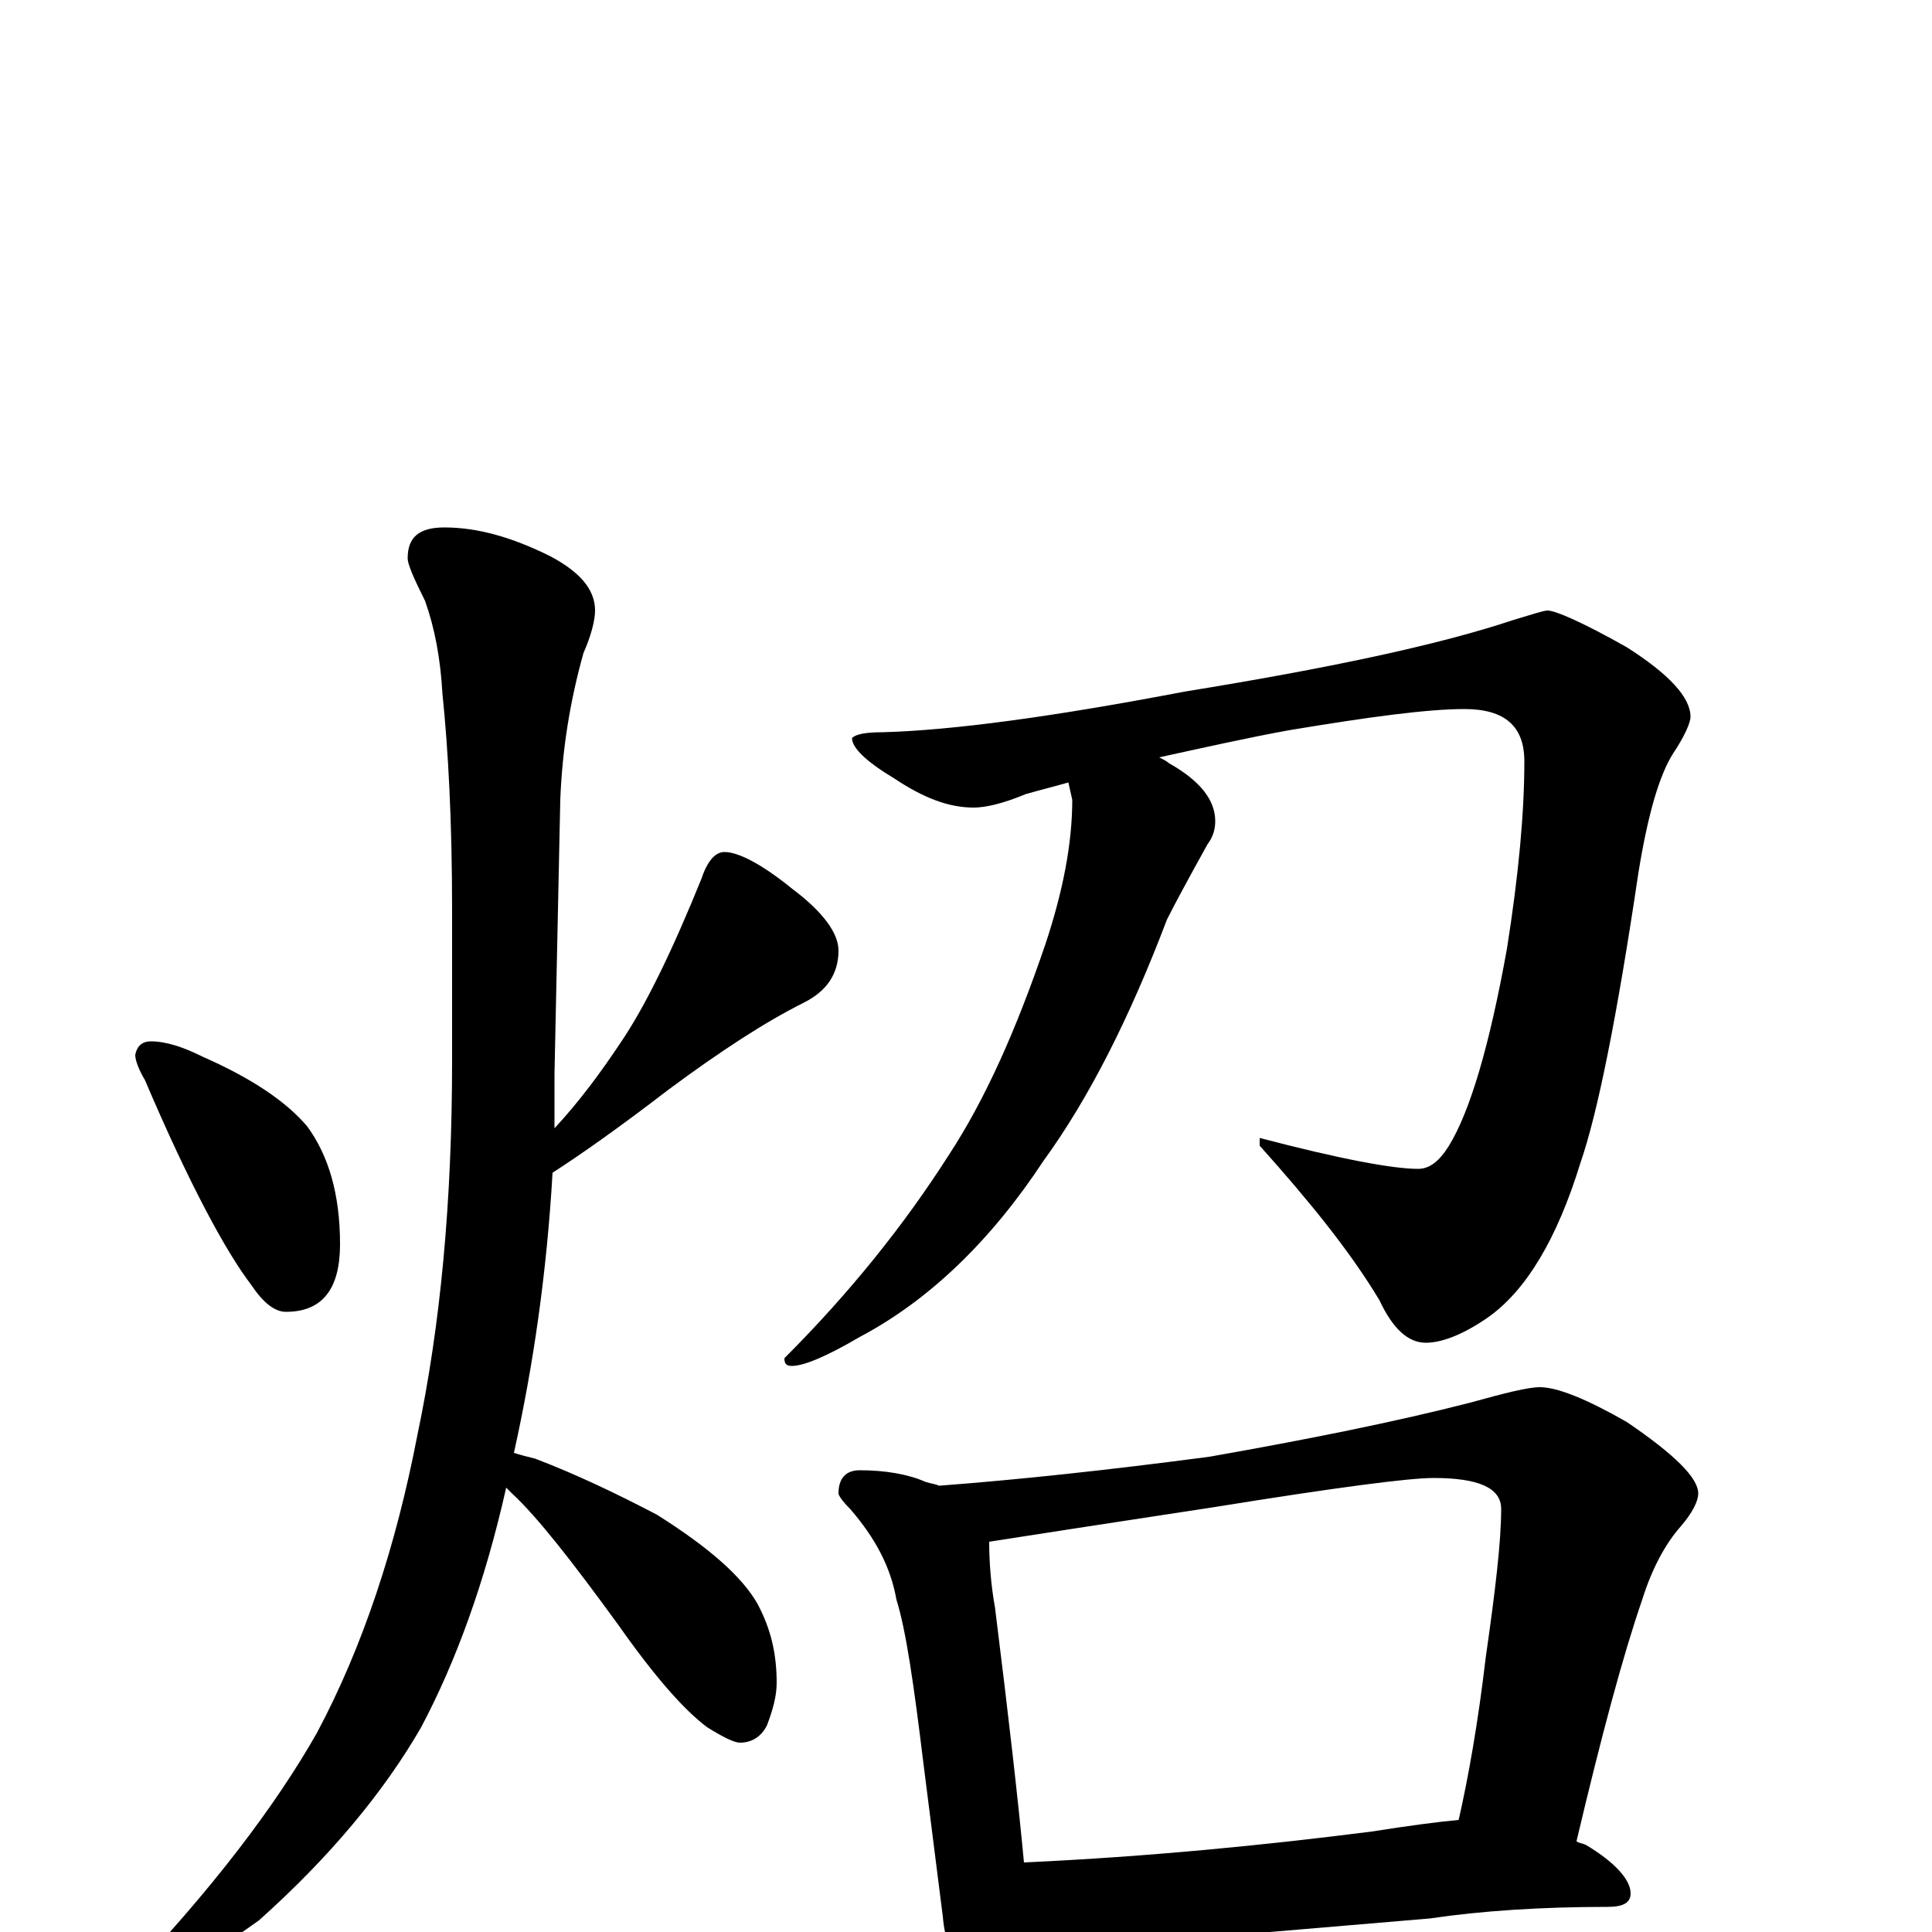<?xml version="1.0" encoding="utf-8" ?>
<!DOCTYPE svg PUBLIC "-//W3C//DTD SVG 1.1//EN" "http://www.w3.org/Graphics/SVG/1.1/DTD/svg11.dtd">
<svg version="1.1" id="Layer_1" xmlns="http://www.w3.org/2000/svg" xmlns:xlink="http://www.w3.org/1999/xlink" x="0px" y="145px" width="1000px" height="1000px" viewBox="0 0 1000 1000" enable-background="new 0 0 1000 1000" xml:space="preserve">
<g id="Layer_1">
<path id="glyph" transform="matrix(1 0 0 -1 0 1000)" d="M78,461C86,461 95,458 105,453C130,442 148,430 159,417C170,402 176,382 176,356C176,333 167,321 148,321C142,321 136,326 130,335C117,352 98,387 75,441C72,446 70,451 70,454C71,459 74,461 78,461M230,727C247,727 265,722 285,712C300,704 308,695 308,684C308,679 306,671 302,662C295,637 291,612 290,586l-3,-142C287,435 287,425 287,416C300,430 311,445 321,460C334,479 348,508 363,545C366,554 370,559 375,559C382,559 394,553 410,540C426,528 434,517 434,508C434,496 428,487 416,481C396,471 373,456 346,436C320,416 300,402 286,393C283,341 276,293 266,248C269,247 273,246 277,245C298,237 319,227 340,216C367,199 384,184 392,170C399,157 402,144 402,129C402,122 400,115 397,107C394,101 389,98 383,98C380,98 374,101 366,106C354,115 339,132 320,159C296,192 278,215 265,227C264,228 263,229 262,230C251,181 236,140 218,106C199,73 171,39 134,6C99,-19 76,-31 66,-31C64,-31 63,-30 63,-27C110,22 143,66 164,103C188,148 205,200 216,257C228,314 234,378 234,451l0,78C234,575 232,612 229,641C228,659 225,675 220,689C214,701 211,708 211,711C211,722 217,727 230,727M801,684C805,684 819,678 842,665C864,651 875,639 875,629C875,626 872,619 866,610C859,599 853,579 848,548C837,474 827,424 818,398C806,359 790,332 770,318C757,309 746,305 738,305C729,305 721,312 714,327C699,352 678,378 652,407l0,4C694,400 721,395 734,395C740,395 745,399 750,407C761,425 771,459 780,509C786,547 789,579 789,606C789,624 779,633 758,633C739,633 709,629 667,622C645,618 623,613 600,608C602,607 604,606 605,605C621,596 629,586 629,575C629,571 628,567 625,563C615,545 608,532 604,524C585,474 564,432 540,399C513,358 481,327 445,308C428,298 416,293 410,293C407,293 406,294 406,297C440,331 468,366 491,402C510,431 526,467 541,511C550,538 555,563 555,586l-2,9C546,593 538,591 531,589C519,584 510,582 504,582C491,582 478,587 463,597C448,606 441,613 441,618C443,620 448,621 457,621C493,622 545,629 613,642C687,654 744,666 783,679C793,682 799,684 801,684M445,239C458,239 470,237 479,233C482,232 484,232 486,231C526,234 573,239 626,246C677,255 722,264 761,274C779,279 791,282 797,282C806,282 821,276 842,264C867,247 879,235 879,227C879,223 876,217 870,210C862,201 855,188 850,172C840,143 829,102 816,47C817,46 819,46 821,45C836,36 844,27 844,20C844,15 840,13 832,13C798,13 767,11 740,7l-130,-11C586,-6 568,-7 555,-7C546,-7 538,-6 531,-5C531,-14 529,-22 526,-28C523,-35 519,-39 516,-39C511,-39 506,-35 501,-27C493,-16 489,-4 488,8l-10,79C473,128 469,156 464,172C461,189 453,204 440,219C436,223 434,226 434,227C434,235 438,239 445,239M530,36C595,39 655,45 710,52C729,55 744,57 755,58C760,80 765,108 769,142C774,177 777,202 777,219C777,230 765,235 742,235C729,235 691,230 629,220C570,211 531,205 512,202C512,191 513,179 515,168C522,112 527,68 530,36z"/>
</g>
</svg>
